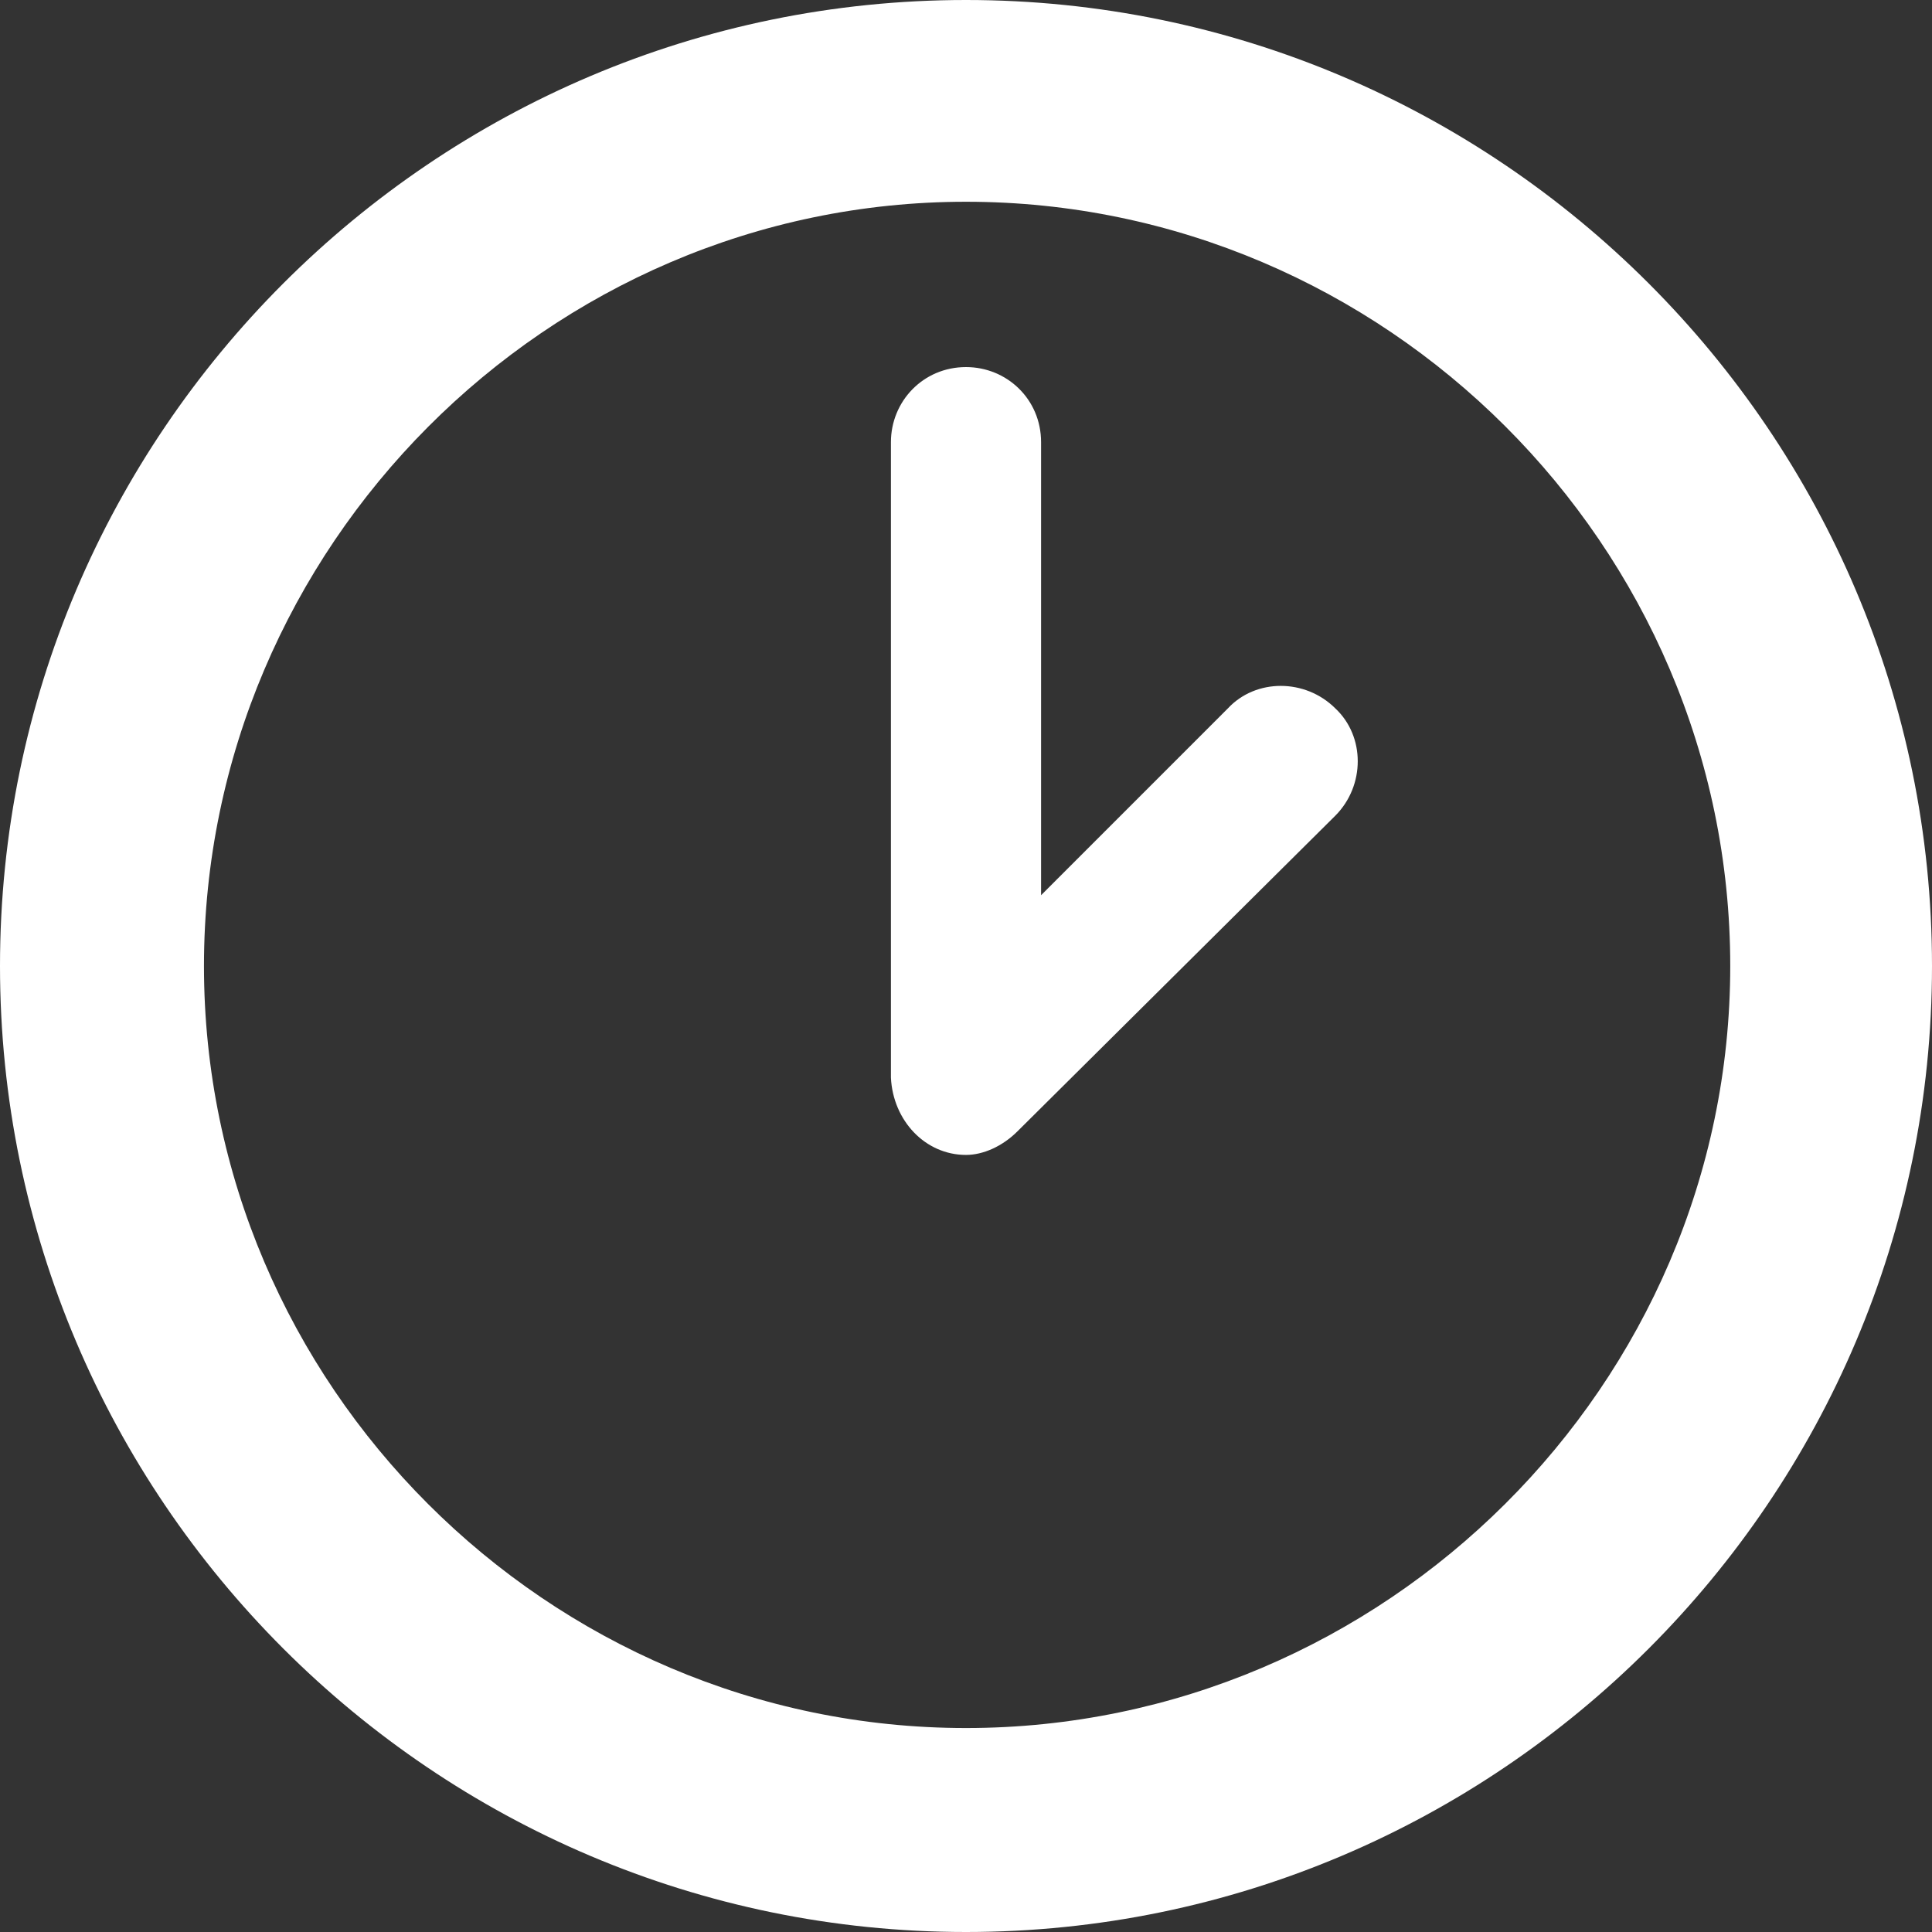 <?xml version="1.0" encoding="UTF-8"?>
<svg width="14px" height="14px" viewBox="0 0 14 14" version="1.1" xmlns="http://www.w3.org/2000/svg" xmlns:xlink="http://www.w3.org/1999/xlink">
    <rect x="0" y="0" width="14" height="14" fill="#333333" stroke="none"/>
    <!-- Generator: Sketch 43 (38999) - http://www.bohemiancoding.com/sketch -->
    <title>icn_openingHours</title>
    <desc>Created with Sketch.</desc>
    <defs>
        <path d="M7.544,7.487 L7.544,4.204 C7.544,3.893 7.296,3.66 7,3.66 C6.689,3.66 6.456,3.909 6.456,4.204 L6.456,8.809 C6.471,9.12 6.704,9.369 7,9.369 C7.124,9.369 7.264,9.307 7.373,9.198 L9.676,6.911 C9.893,6.693 9.893,6.336 9.676,6.133 C9.458,5.916 9.1,5.916 8.898,6.133 L7.544,7.487 L7.544,7.487 Z M7,1 C3.142,1 0,4.142 0,8 C0,11.858 3.142,15 7,15 C10.858,15 14,11.858 14,8 C14,4.142 10.858,1 7,1 L7,1 L7,1 Z M7,13.522 C3.967,13.522 1.478,11.033 1.478,8 C1.478,4.967 3.967,2.462 7,2.462 C10.033,2.462 12.538,4.951 12.538,8 C12.538,11.033 10.033,13.522 7,13.522 L7,13.522 Z" id="path-1"></path>
    </defs>
    <g id="Page-1" stroke="none" stroke-width="1" fill="none" fill-rule="evenodd">
        <g id="catalog/detail_page/restaurant" transform="translate(-26, -432)">
            <g id="Stacked-Group">
                <g id="organisms/header/restaurants">
                    <g id="molecules/label/events" transform="translate(24, 431)">
                        <g id="Stacked-Group">
                            <g id="time" transform="translate(2, 0)">
                                <mask id="mask-2" fill="white">
                                    <use xlink:href="#path-1"></use>
                                </mask>
                                <use id="icn_openingHours" fill="#FFFFFF" xlink:href="#path-1"></use>
                            </g>
                        </g>
                    </g>
                </g>
            </g>
        </g>
    </g>
</svg>